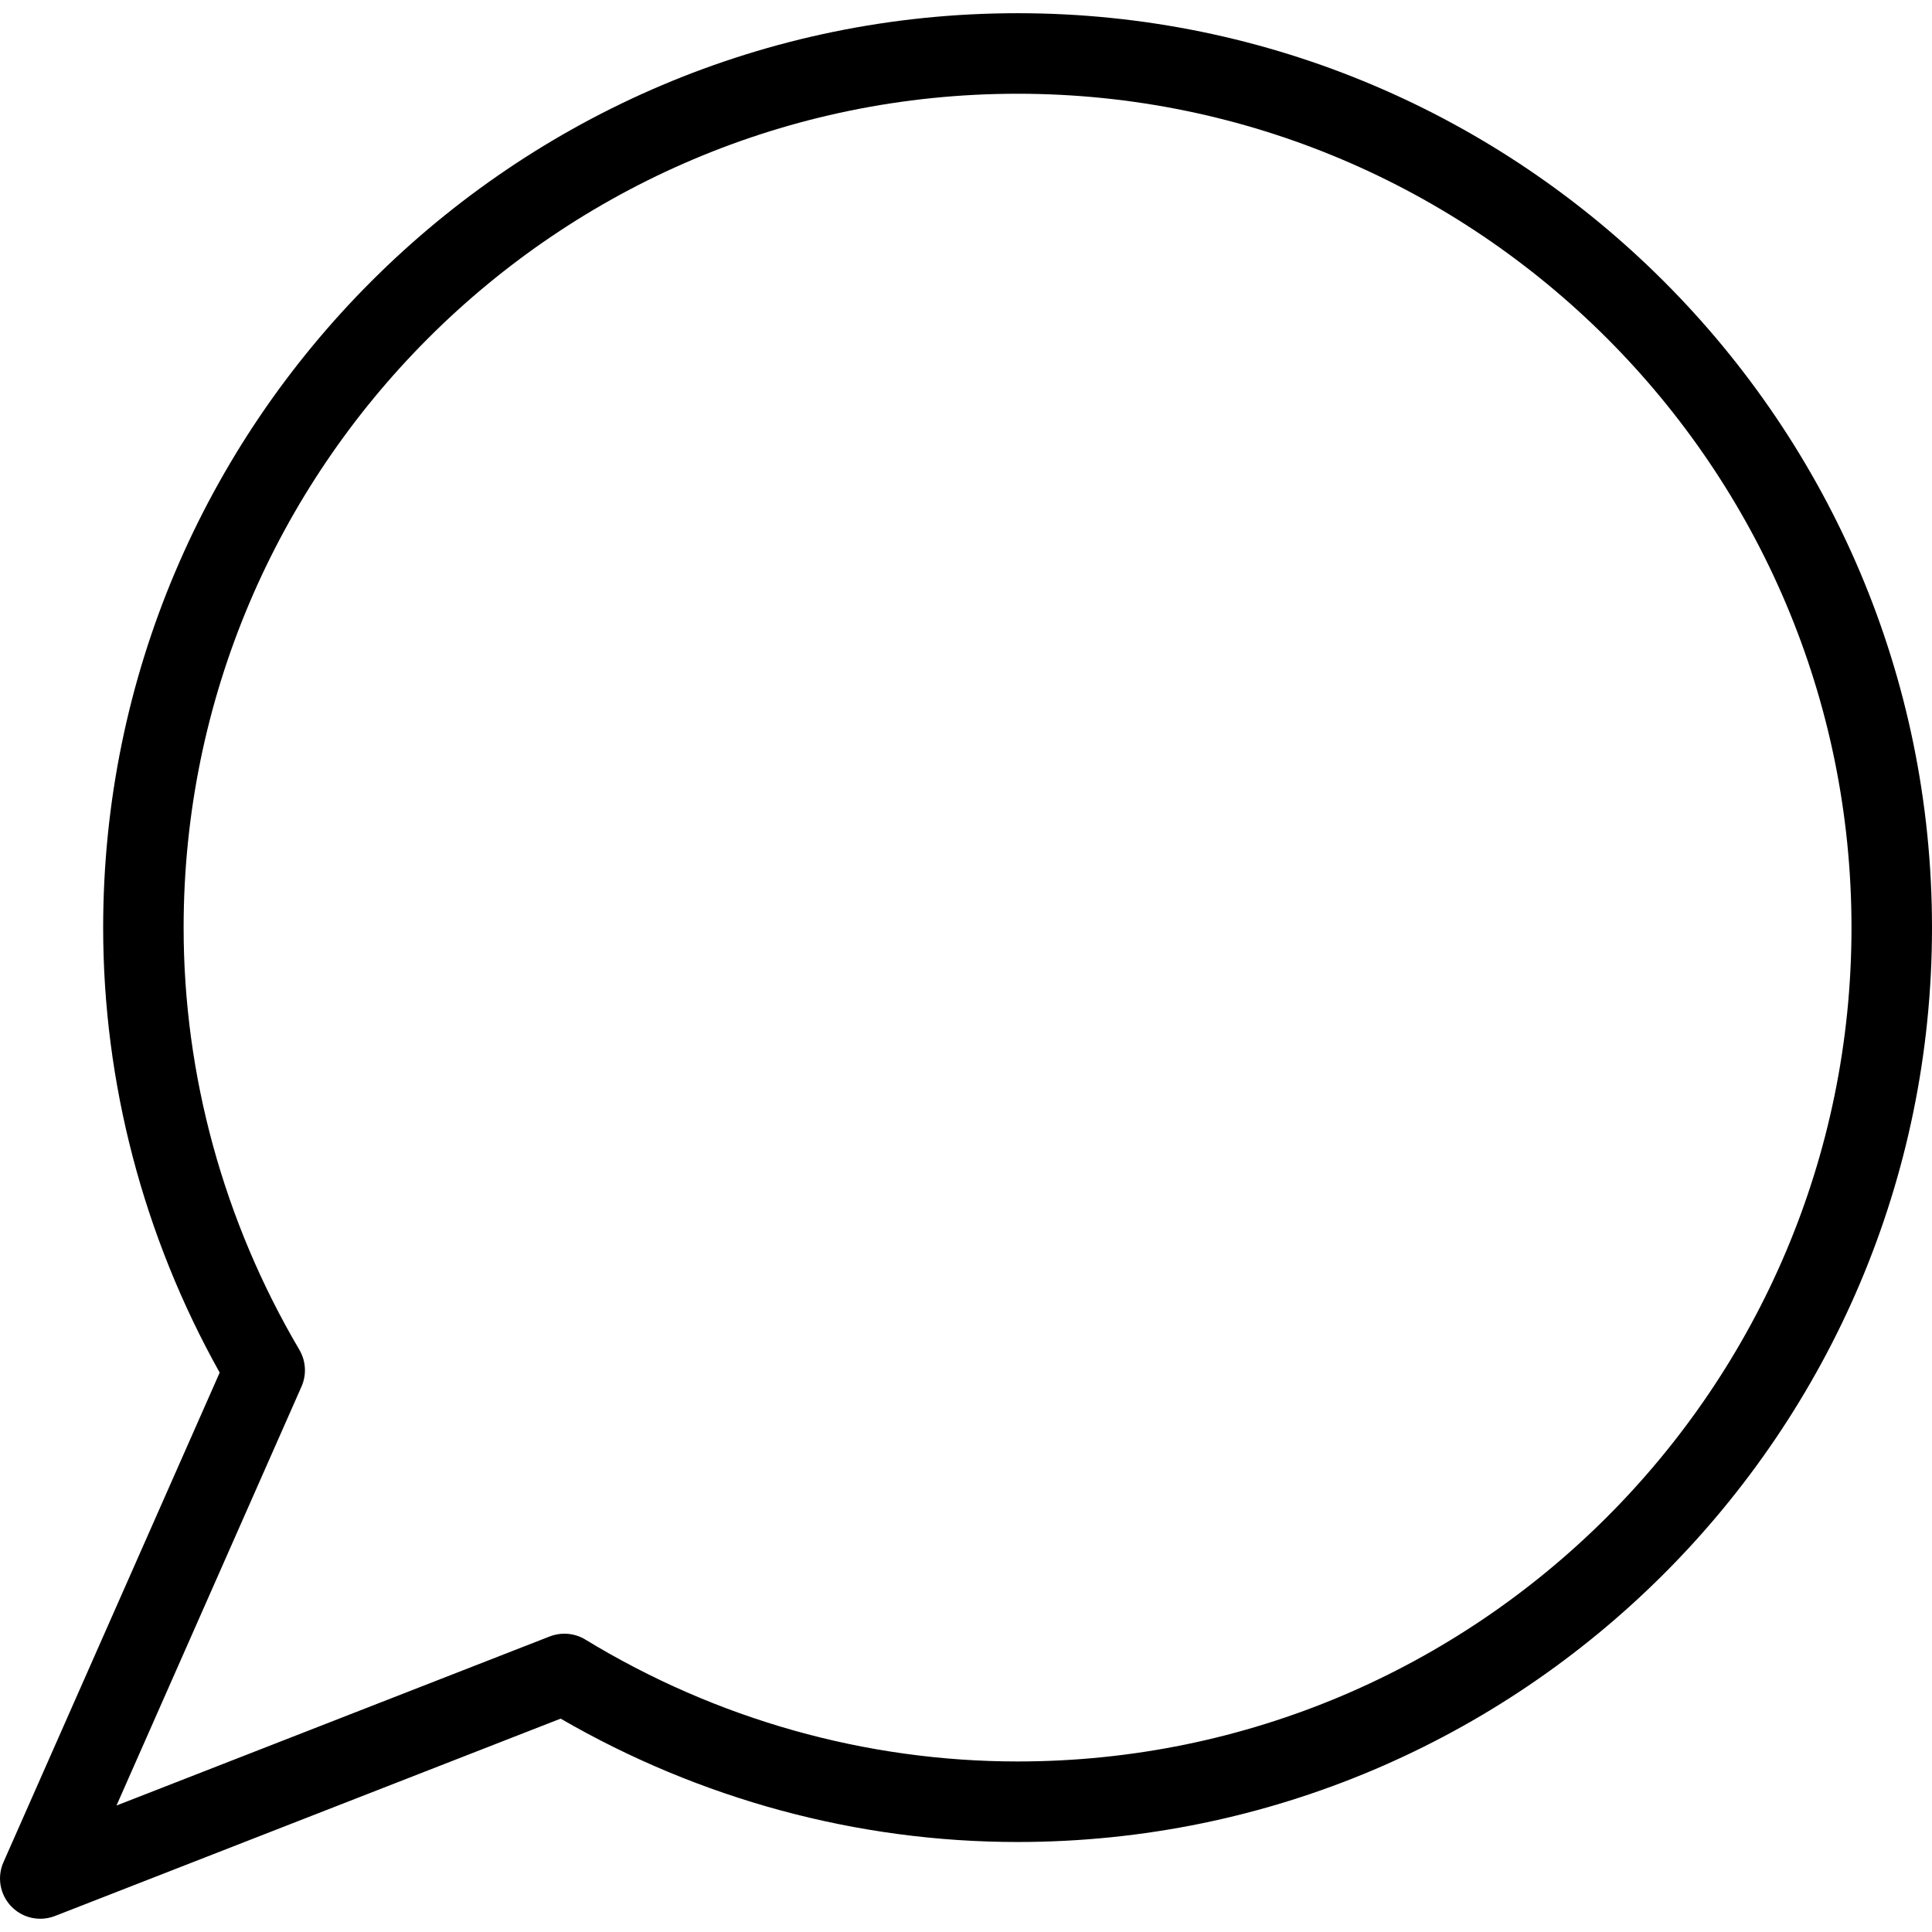 <?xml version="1.0" encoding="utf-8"?>
<!-- Generator: Adobe Illustrator 16.0.0, SVG Export Plug-In . SVG Version: 6.00 Build 0)  -->
<!DOCTYPE svg PUBLIC "-//W3C//DTD SVG 1.1//EN" "http://www.w3.org/Graphics/SVG/1.1/DTD/svg11.dtd">
<svg version="1.1" id="Layer_1" xmlns="http://www.w3.org/2000/svg" xmlns:xlink="http://www.w3.org/1999/xlink" x="0px" y="0px"
	 width="48px" height="48px" viewBox="0 0 48 48" enable-background="new 0 0 48 48" xml:space="preserve">
<g>
	<path d="M1,47.671c-0.268,0-0.53-0.107-0.722-0.309c-0.28-0.292-0.356-0.725-0.192-1.096l5.372-12.164
		c-1.896-3.391-2.895-7.201-2.895-11.055c0-12.527,10.192-22.719,22.719-22.719S48,10.521,48,23.048
		c0,12.525-10.191,22.716-22.719,22.716c-3.975,0-7.889-1.059-11.352-3.065L1.364,47.603C1.246,47.648,1.122,47.671,1,47.671z
		 M25.281,2.329c-11.425,0-20.719,9.294-20.719,20.719c0,3.668,0.995,7.295,2.876,10.488c0.163,0.277,0.183,0.617,0.053,0.912
		l-4.597,10.41l10.764-4.201c0.292-0.112,0.618-0.085,0.884,0.077c3.253,1.982,6.967,3.029,10.74,3.029
		C36.706,43.764,46,34.471,46,23.048C46,11.624,36.706,2.329,25.281,2.329z"/>
</g>
</svg>
